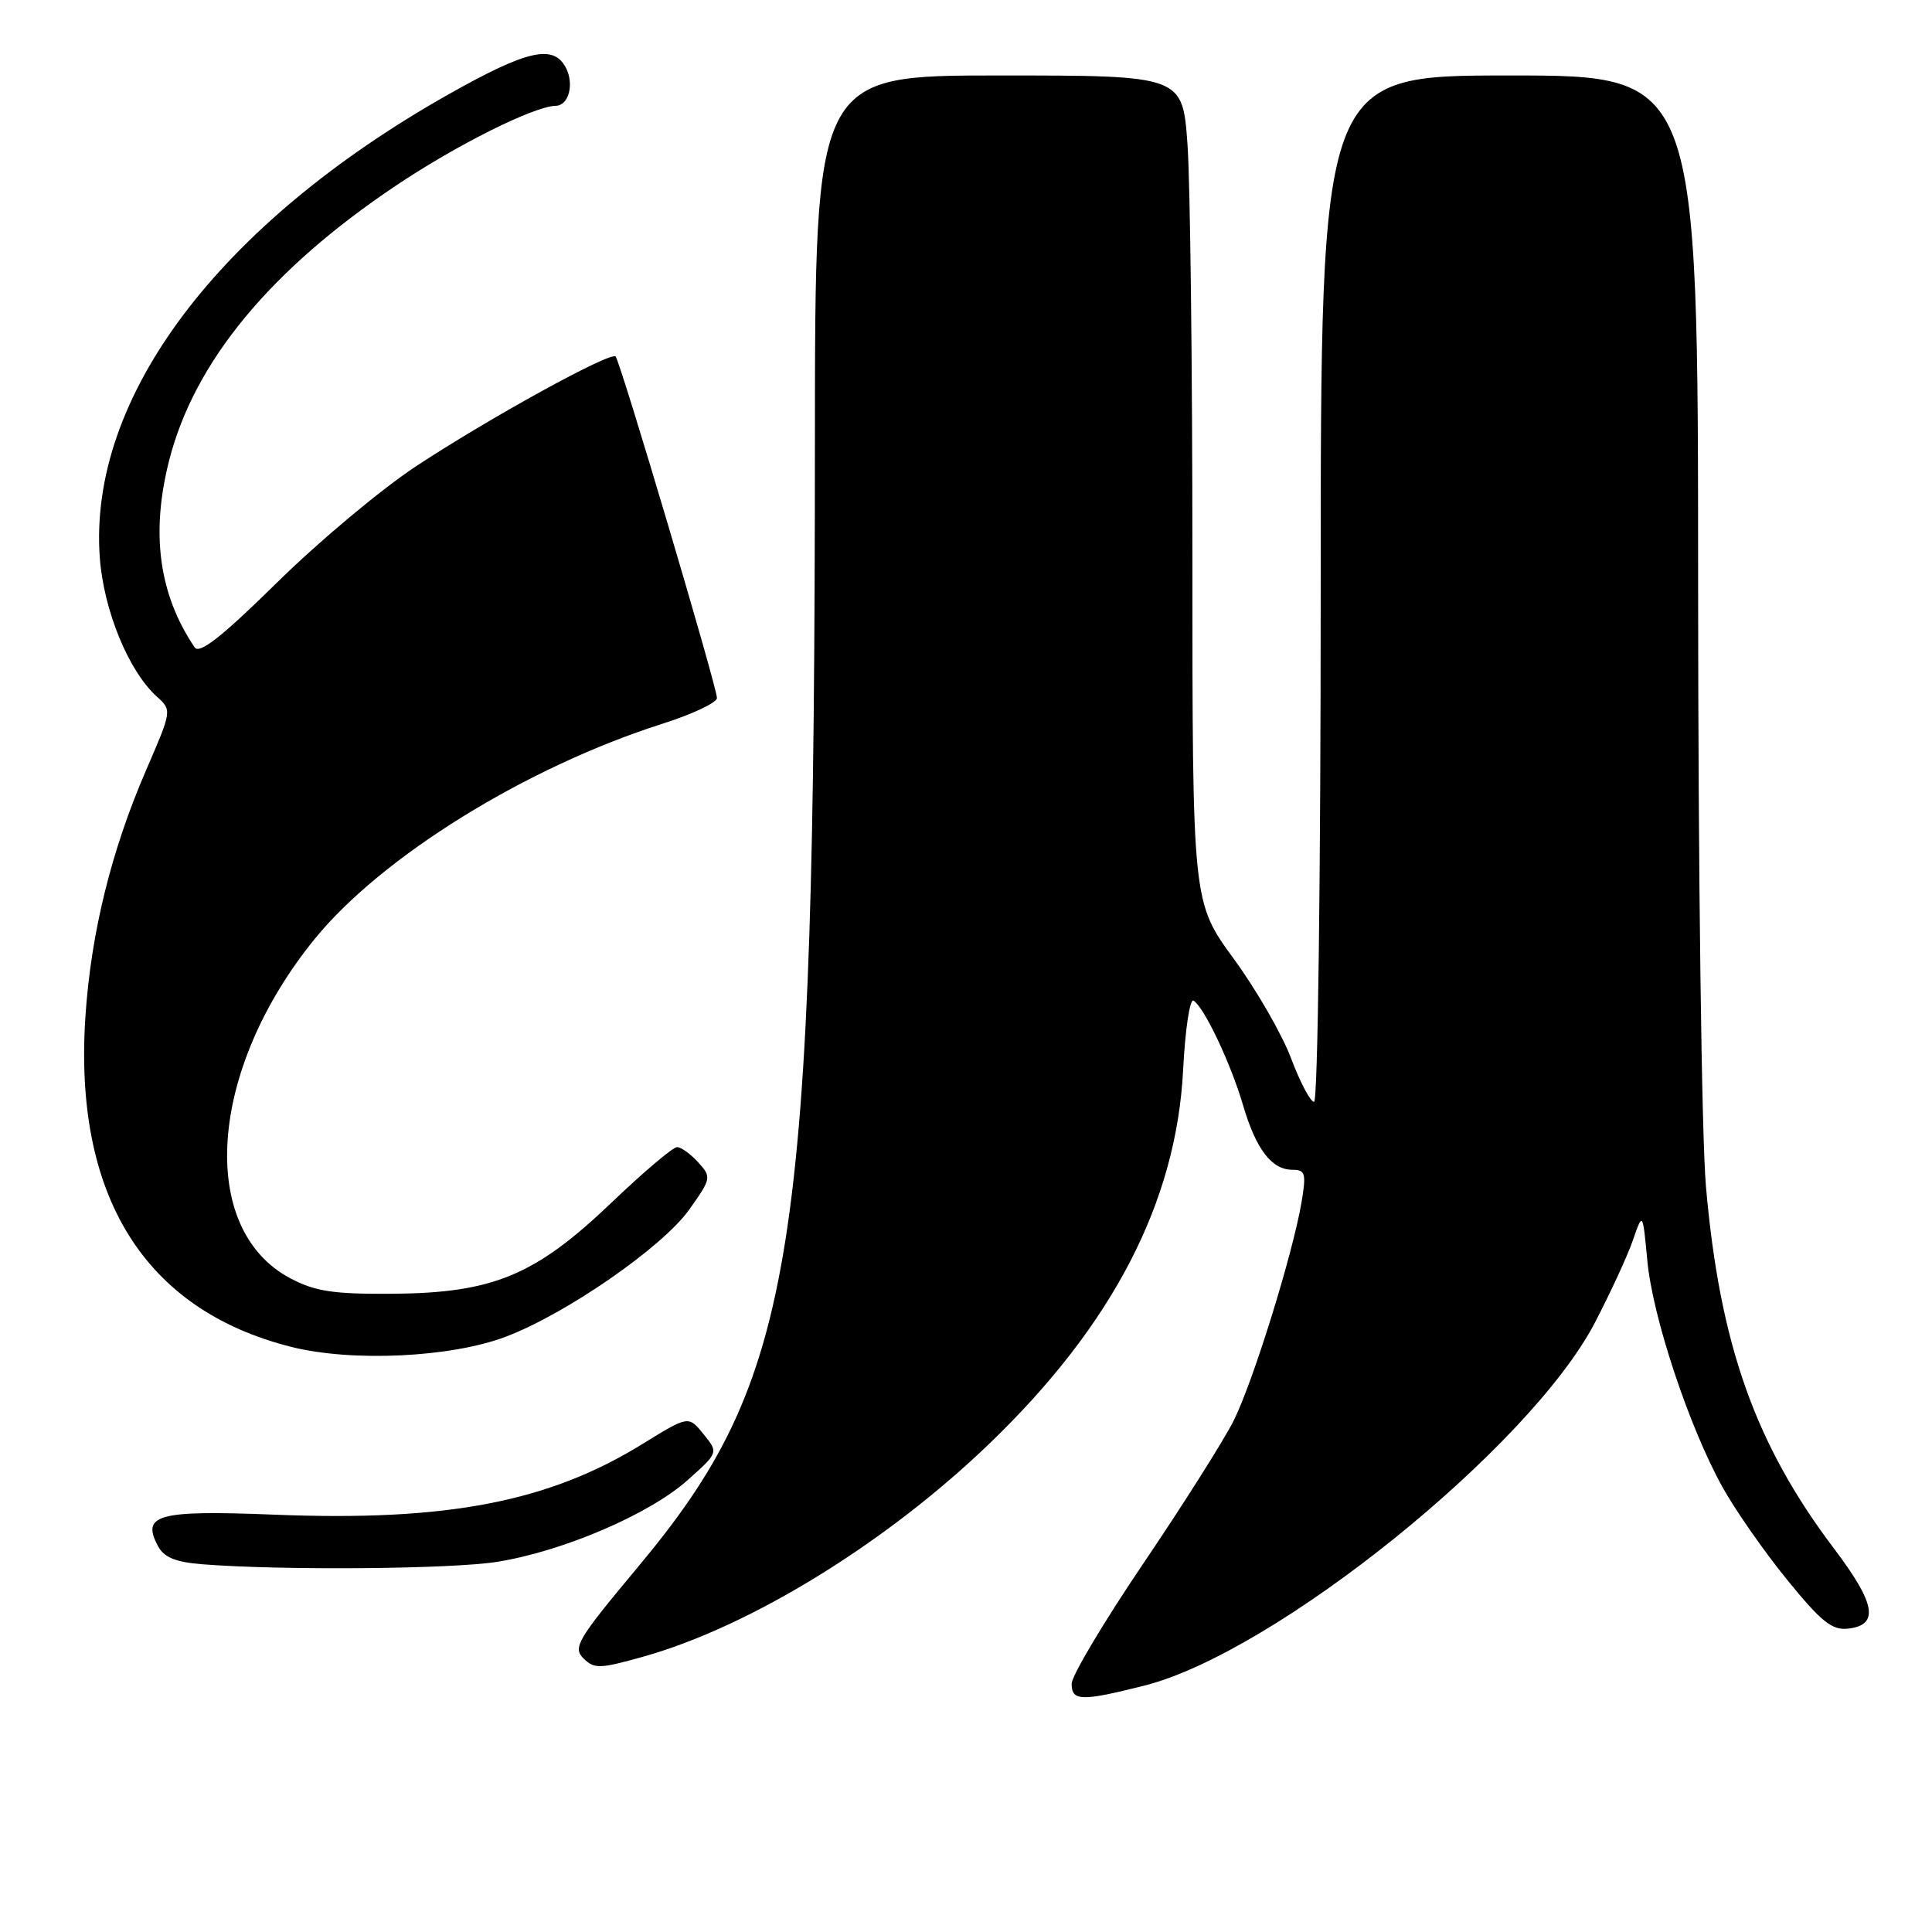 <?xml version="1.0" encoding="UTF-8" standalone="no"?>
<!DOCTYPE svg PUBLIC "-//W3C//DTD SVG 1.1//EN" "http://www.w3.org/Graphics/SVG/1.1/DTD/svg11.dtd" >
<svg xmlns="http://www.w3.org/2000/svg" xmlns:xlink="http://www.w3.org/1999/xlink" version="1.1" viewBox="0 0 256 256">
 <g >
 <path fill="currentColor"
d=" M 151.60 223.36 C 168.90 219.02 202.73 191.77 211.33 175.26 C 213.40 171.28 215.68 166.35 216.38 164.30 C 217.67 160.58 217.67 160.58 218.28 167.04 C 218.97 174.48 223.78 188.99 228.21 197.00 C 229.88 200.03 233.74 205.56 236.78 209.30 C 241.36 214.93 242.76 216.05 244.90 215.80 C 249.03 215.32 248.54 212.50 243.05 205.24 C 232.57 191.39 227.89 178.18 226.05 157.25 C 225.47 150.63 225.02 115.91 225.01 77.75 C 225.00 10.00 225.00 10.00 200.00 10.00 C 175.00 10.00 175.00 10.00 175.00 78.00 C 175.00 116.37 174.62 146.00 174.12 146.00 C 173.64 146.00 172.27 143.41 171.08 140.25 C 169.90 137.09 166.47 131.13 163.46 127.02 C 158.00 119.54 158.00 119.54 158.00 73.92 C 158.00 48.83 157.71 24.19 157.35 19.15 C 156.70 10.00 156.70 10.00 132.35 10.00 C 108.00 10.00 108.00 10.00 107.98 58.25 C 107.94 166.89 105.47 182.60 84.37 207.83 C 76.53 217.22 75.88 218.31 77.30 219.73 C 78.73 221.16 79.45 221.14 85.19 219.53 C 99.41 215.55 117.47 204.43 131.16 191.23 C 147.47 175.52 155.88 159.26 156.77 141.77 C 157.04 136.42 157.66 132.29 158.15 132.59 C 159.56 133.46 163.07 140.88 164.70 146.41 C 166.42 152.28 168.50 155.00 171.24 155.00 C 172.96 155.00 173.10 155.47 172.47 159.25 C 171.32 166.09 166.04 183.10 163.47 188.24 C 162.16 190.85 156.80 199.33 151.55 207.09 C 146.30 214.85 142.00 222.05 142.00 223.10 C 142.00 225.42 143.27 225.46 151.60 223.36 Z  M 65.95 206.94 C 74.65 205.53 86.00 200.66 91.06 196.17 C 95.21 192.48 95.21 192.48 93.22 190.03 C 91.23 187.57 91.23 187.57 85.14 191.33 C 72.68 199.03 59.18 201.62 36.32 200.70 C 20.89 200.09 18.69 200.68 20.94 204.88 C 21.73 206.36 23.27 206.99 26.76 207.27 C 37.41 208.11 59.91 207.92 65.95 206.94 Z  M 67.05 177.11 C 75.08 174.06 87.84 165.21 91.34 160.26 C 94.26 156.14 94.29 155.98 92.51 154.01 C 91.51 152.91 90.25 152.00 89.71 152.00 C 89.16 152.00 85.25 155.32 81.00 159.38 C 70.92 169.01 65.33 171.33 52.00 171.43 C 44.23 171.49 41.78 171.12 38.54 169.42 C 26.10 162.90 27.60 141.73 41.72 124.39 C 50.60 113.49 69.75 101.64 87.75 95.91 C 91.74 94.64 95.00 93.10 95.00 92.49 C 95.00 91.02 82.19 47.86 81.57 47.24 C 80.89 46.56 64.93 55.33 55.16 61.76 C 50.58 64.77 42.29 71.70 36.74 77.16 C 29.41 84.37 26.43 86.72 25.79 85.78 C 21.05 78.75 19.95 70.67 22.42 60.98 C 25.75 47.94 35.84 35.72 52.50 24.57 C 60.56 19.17 70.75 14.08 73.64 14.02 C 75.38 13.99 76.12 11.10 74.96 8.93 C 73.30 5.83 69.81 6.64 59.33 12.56 C 28.93 29.76 11.70 52.66 13.22 73.85 C 13.73 80.86 17.03 88.92 20.79 92.31 C 22.79 94.12 22.78 94.15 19.36 102.05 C 14.75 112.69 12.06 123.60 11.32 134.67 C 9.73 158.46 19.12 173.55 38.55 178.46 C 46.63 180.50 59.78 179.88 67.05 177.11 Z "/>
</g>
</svg>